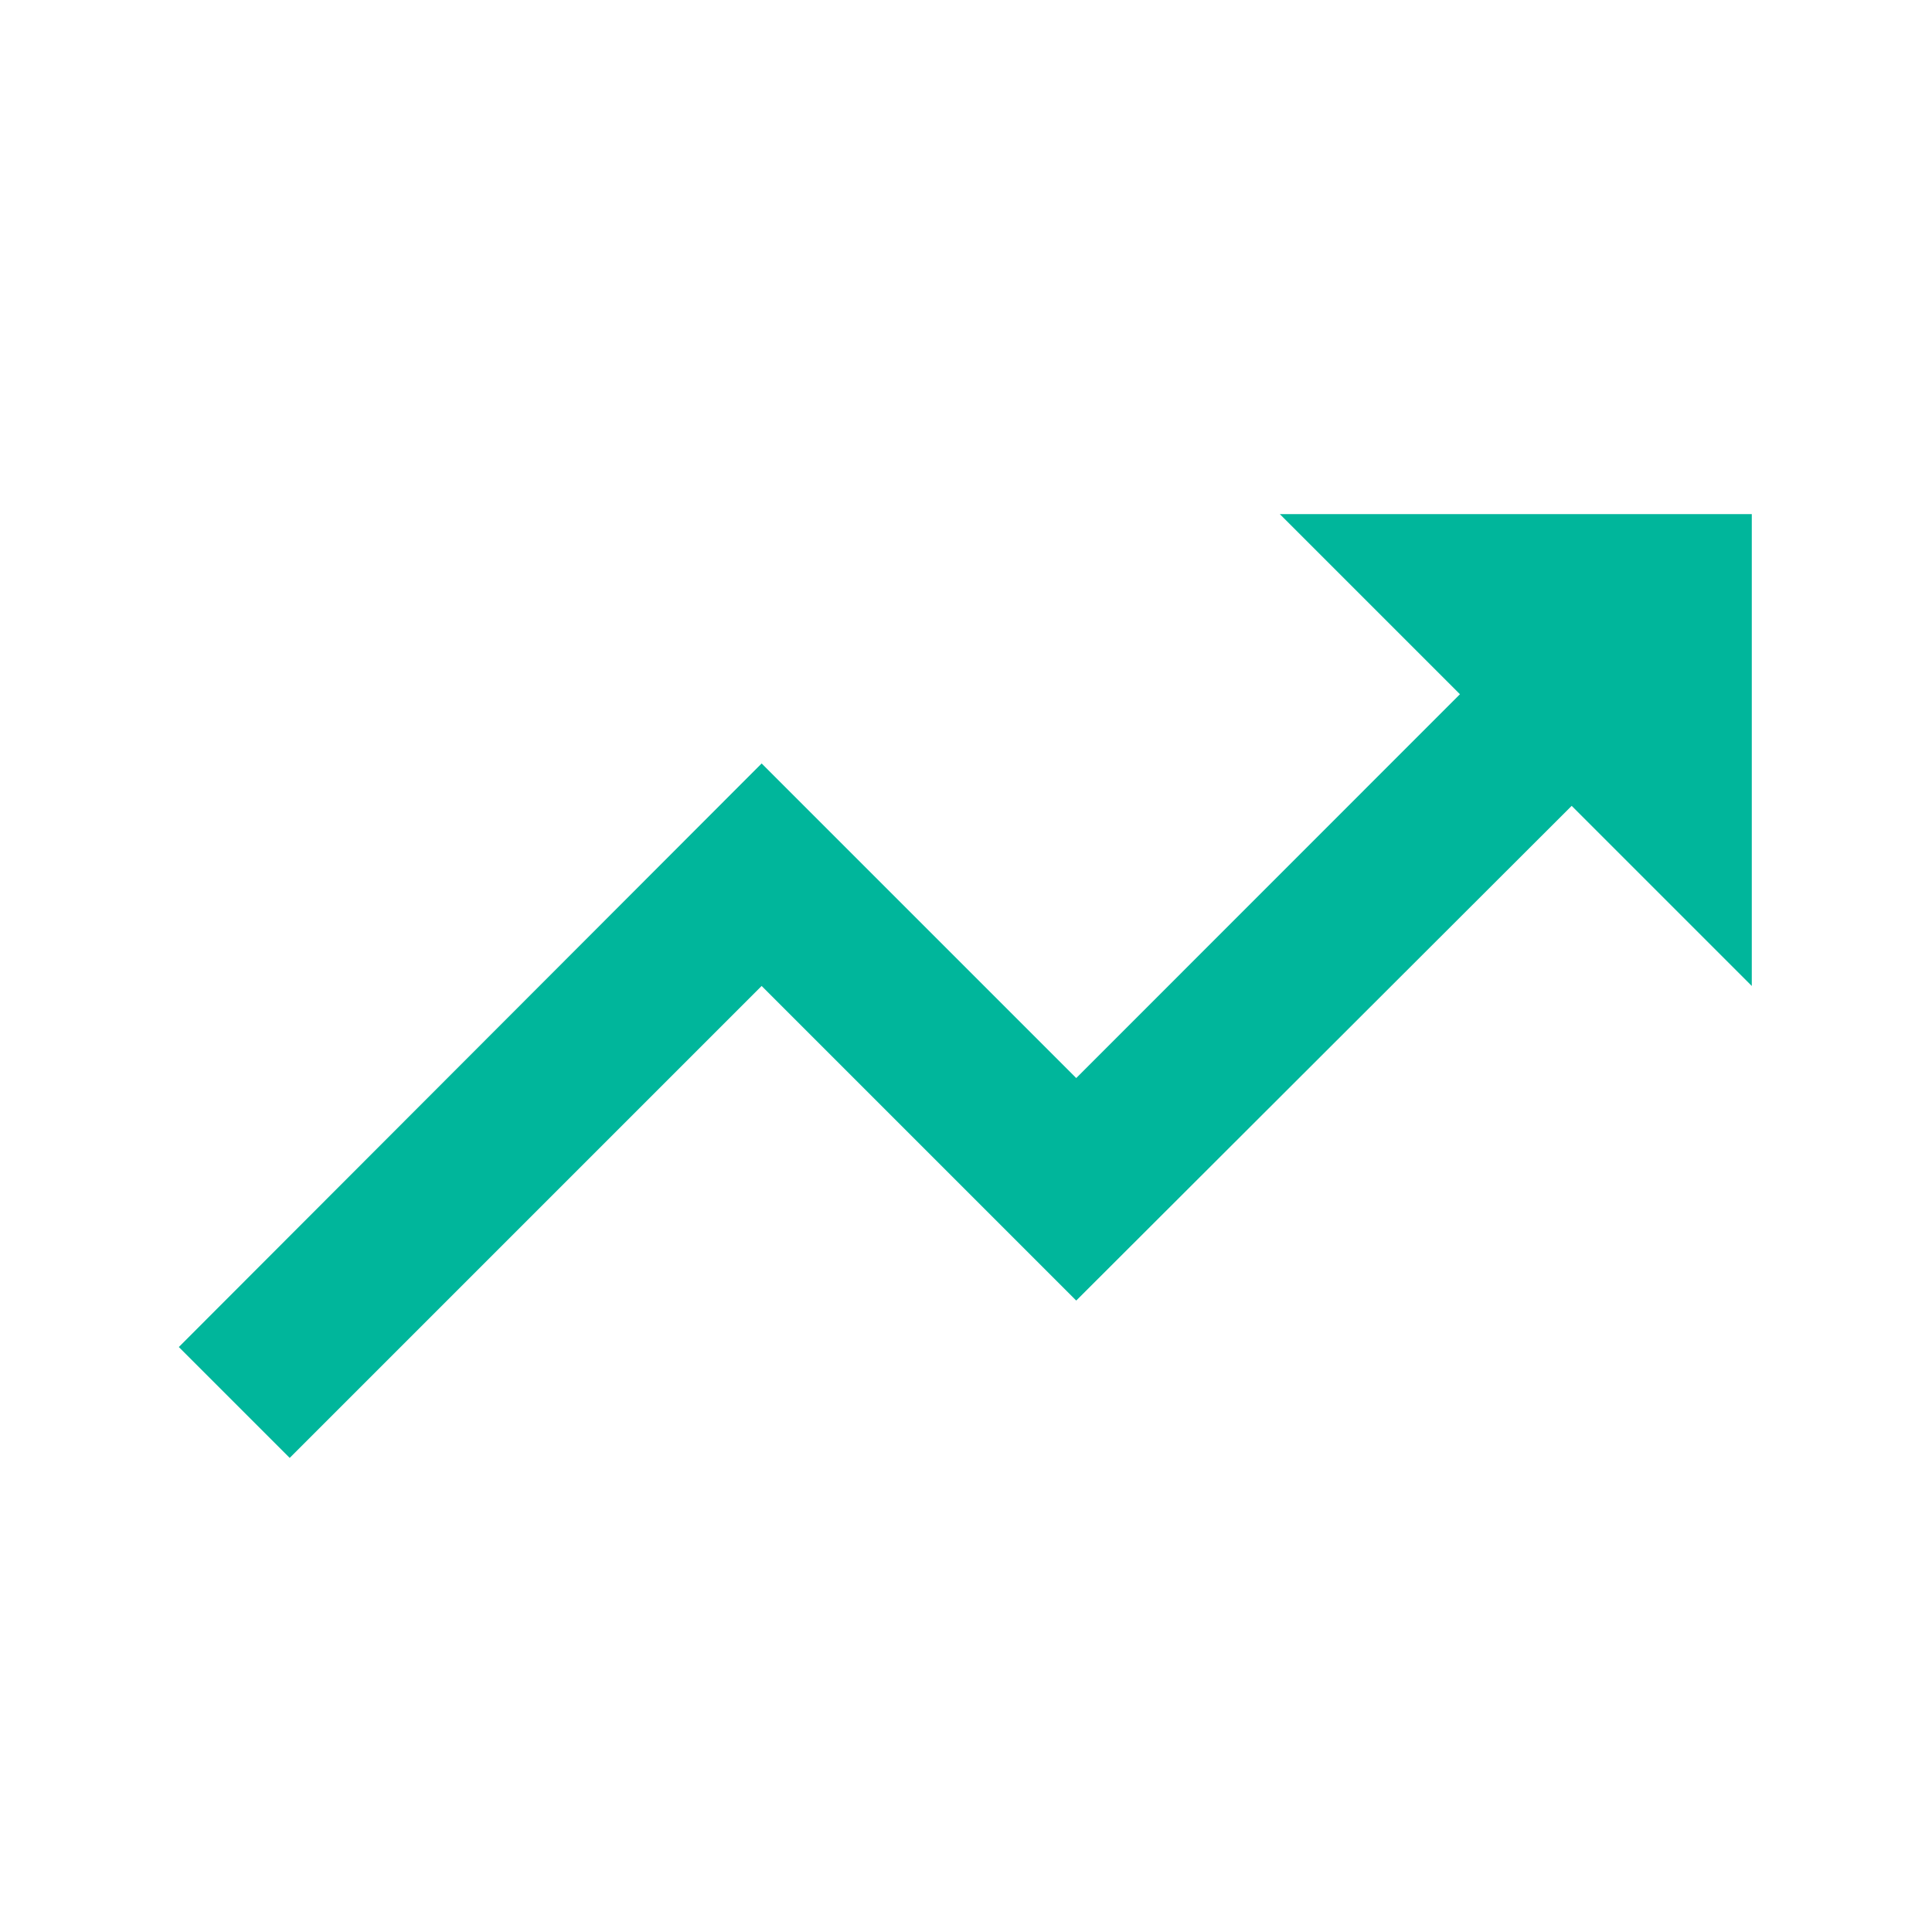 <svg width="18" height="18" viewBox="0 0 18 18" fill="none" xmlns="http://www.w3.org/2000/svg">
<g id="ic-trending-up-24px">
<path id="Path" d="M11.924 4.79L13.602 6.468L10.027 10.044L7.096 7.113L1.666 12.55L2.699 13.583L7.096 9.186L10.027 12.117L14.643 7.508L16.321 9.186V4.79H11.924Z" fill="#00B69B"/>
</g>
</svg>
